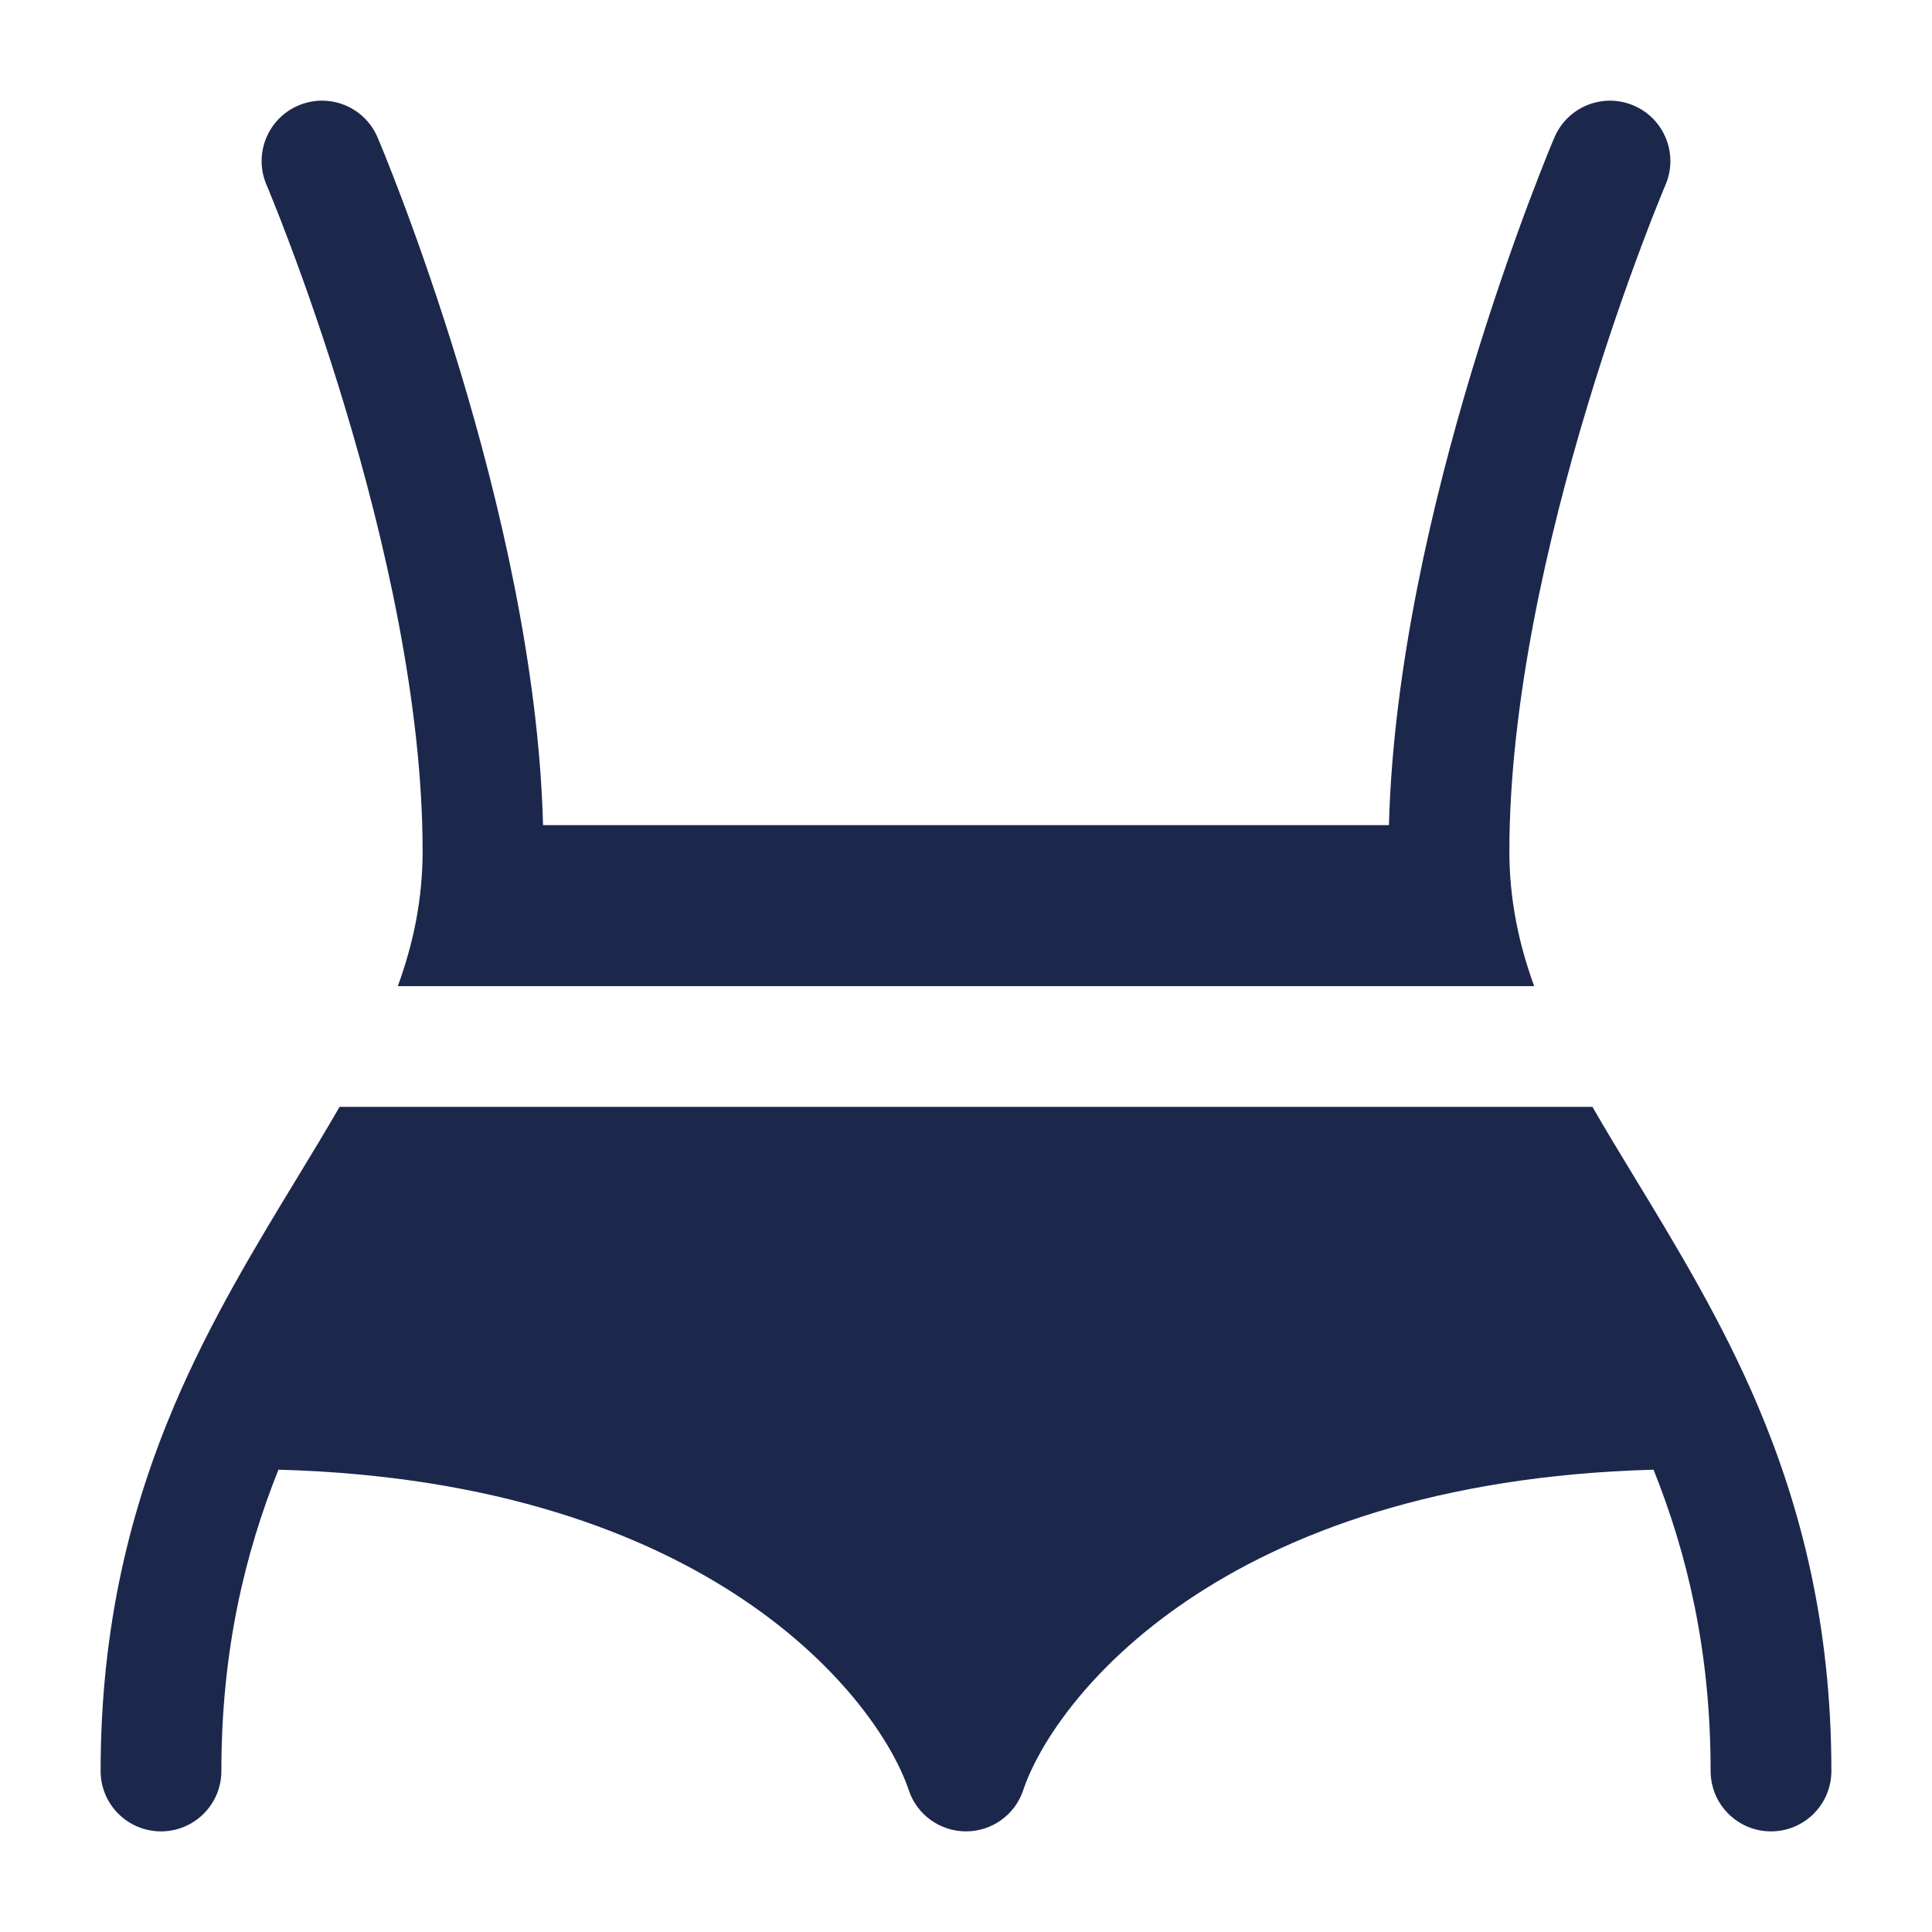 <svg width="24" height="24" viewBox="0 0 24 24" fill="none" xmlns="http://www.w3.org/2000/svg">
<path d="M21.836 17.462C21.393 16.416 20.814 15.463 20.3 14.618C20.116 14.315 19.94 14.025 19.782 13.75H4.218C4.06 14.025 3.884 14.315 3.7 14.618C3.186 15.463 2.607 16.416 2.164 17.462C1.63 18.721 1.25 20.185 1.25 22C1.25 22.415 1.586 22.75 2 22.75C2.414 22.75 2.75 22.415 2.75 22C2.75 20.51 3.04 19.305 3.459 18.257C8.853 18.404 10.918 21.128 11.289 22.238C11.391 22.544 11.677 22.75 12 22.75C12.323 22.75 12.609 22.544 12.711 22.238C13.082 21.128 15.147 18.404 20.541 18.257C20.96 19.305 21.25 20.51 21.25 22C21.25 22.415 21.586 22.75 22 22.75C22.414 22.75 22.75 22.415 22.75 22C22.75 20.185 22.369 18.721 21.836 17.462Z" fill="#1C274C"/>
<path d="M4.69 1.706C4.527 1.325 4.087 1.148 3.706 1.311C3.325 1.473 3.148 1.914 3.31 2.295L3.311 2.296L3.314 2.305L3.33 2.342C3.343 2.375 3.364 2.424 3.39 2.49C3.443 2.62 3.519 2.813 3.61 3.057C3.793 3.545 4.038 4.237 4.282 5.047C4.775 6.68 5.25 8.74 5.25 10.572C5.25 11.165 5.138 11.711 4.942 12.25H19.058C18.862 11.711 18.75 11.165 18.75 10.572C18.75 8.74 19.225 6.68 19.718 5.047C19.962 4.237 20.207 3.545 20.39 3.057C20.481 2.813 20.557 2.62 20.61 2.49C20.636 2.424 20.657 2.375 20.67 2.342L20.686 2.305L20.689 2.296L20.69 2.295C20.852 1.914 20.675 1.473 20.294 1.311C19.913 1.148 19.472 1.326 19.31 1.707C19.31 1.707 19.31 1.706 20 2L19.31 1.707L19.309 1.708L19.308 1.711L19.303 1.723L19.285 1.766C19.269 1.804 19.247 1.859 19.218 1.929C19.162 2.07 19.081 2.274 18.985 2.53C18.793 3.043 18.538 3.766 18.282 4.613C17.801 6.208 17.305 8.291 17.254 10.25H6.746C6.695 8.291 6.199 6.208 5.718 4.613C5.462 3.766 5.207 3.043 5.015 2.53C4.919 2.274 4.838 2.07 4.782 1.929C4.753 1.859 4.731 1.804 4.715 1.766L4.697 1.723L4.692 1.711L4.691 1.708L4.69 1.706Z" fill="#1C274C"/>
</svg>
